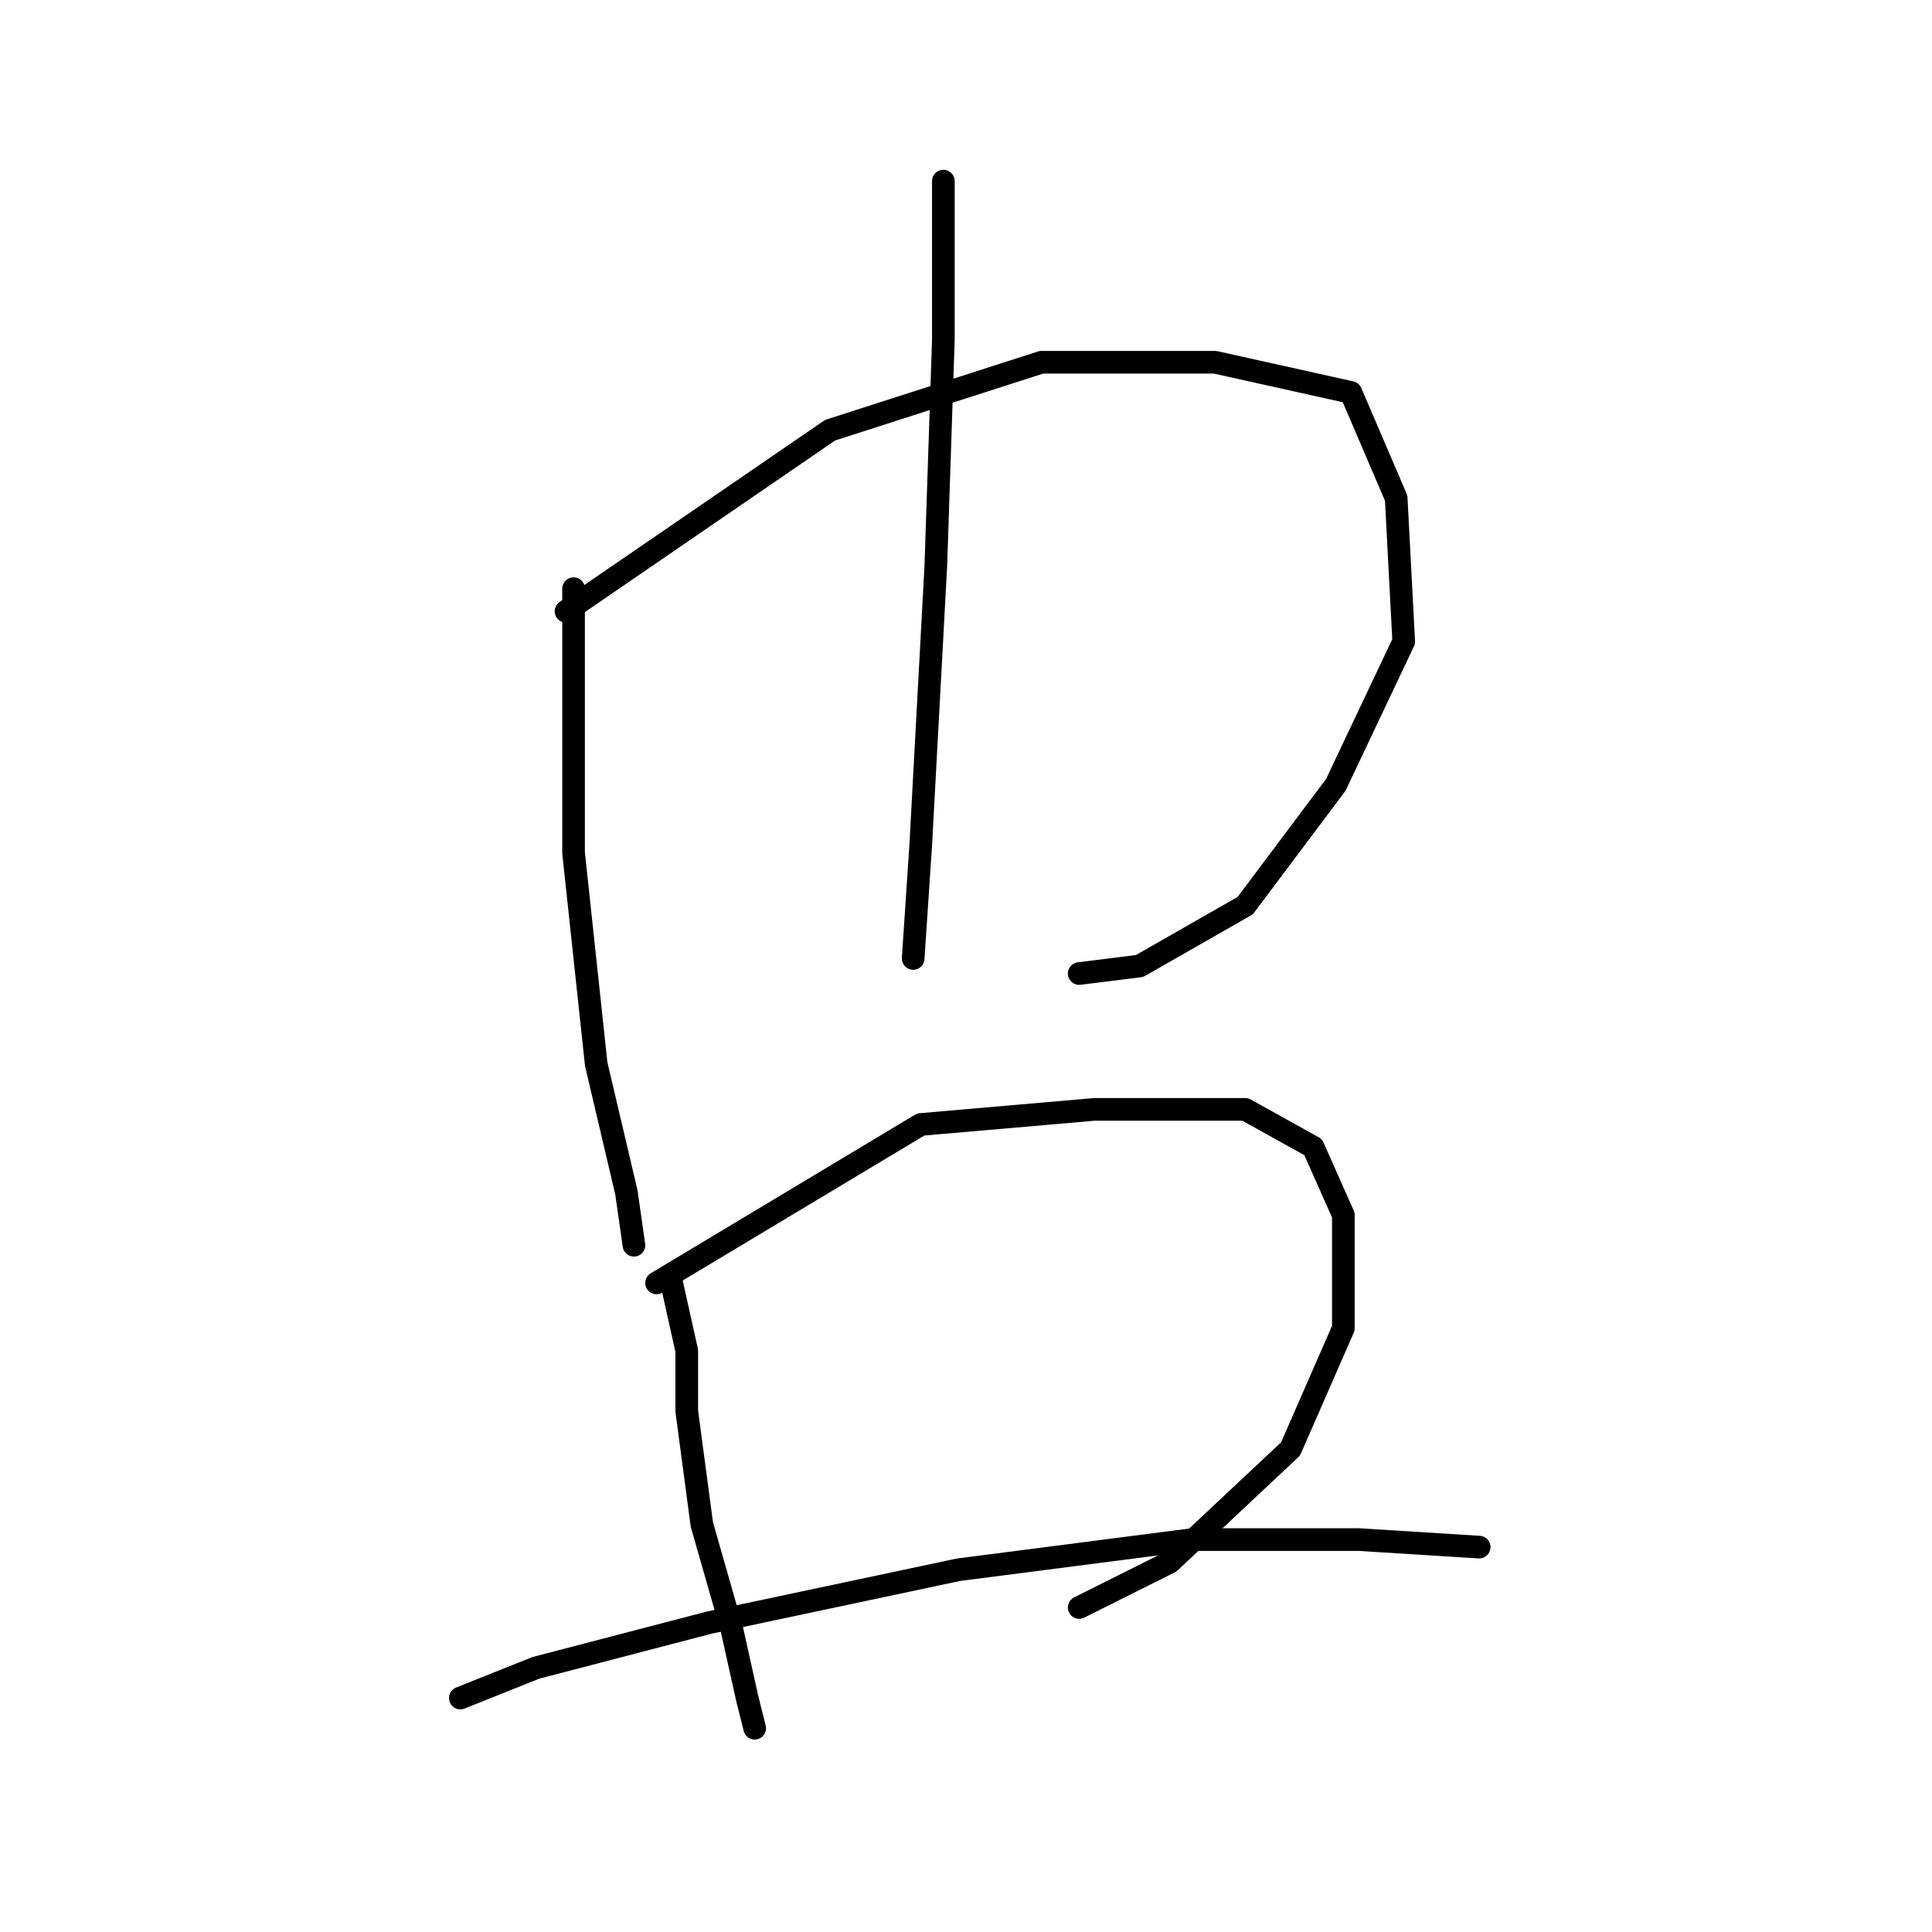 <?xml version="1.0" standalone="no"?>
    <svg width="256" height="256" xmlns="http://www.w3.org/2000/svg" version="1.1">
    <polyline stroke="black" stroke-width="3" stroke-linecap="round" fill="transparent" stroke-linejoin="round" points="76 78 76 89 76 113 79 141 83 158 84 165 84 165 " />
        <polyline stroke="black" stroke-width="3" stroke-linecap="round" fill="transparent" stroke-linejoin="round" points="75 81 110 57 138 48 161 48 179 52 185 66 186 85 177 104 165 120 151 128 143 129 143 129 " />
        <polyline stroke="black" stroke-width="3" stroke-linecap="round" fill="transparent" stroke-linejoin="round" points="125 24 125 32 125 45 124 75 122 112 121 127 121 127 " />
        <polyline stroke="black" stroke-width="3" stroke-linecap="round" fill="transparent" stroke-linejoin="round" points="89 170 91 179 91 187 93 202 97 216 99 225 100 229 100 229 " />
        <polyline stroke="black" stroke-width="3" stroke-linecap="round" fill="transparent" stroke-linejoin="round" points="87 170 122 149 145 147 165 147 174 152 178 161 178 176 171 192 155 207 143 213 143 213 " />
        <polyline stroke="black" stroke-width="3" stroke-linecap="round" fill="transparent" stroke-linejoin="round" points="61 225 71 221 94 215 127 208 158 204 180 204 196 205 196 205 " />
        </svg>